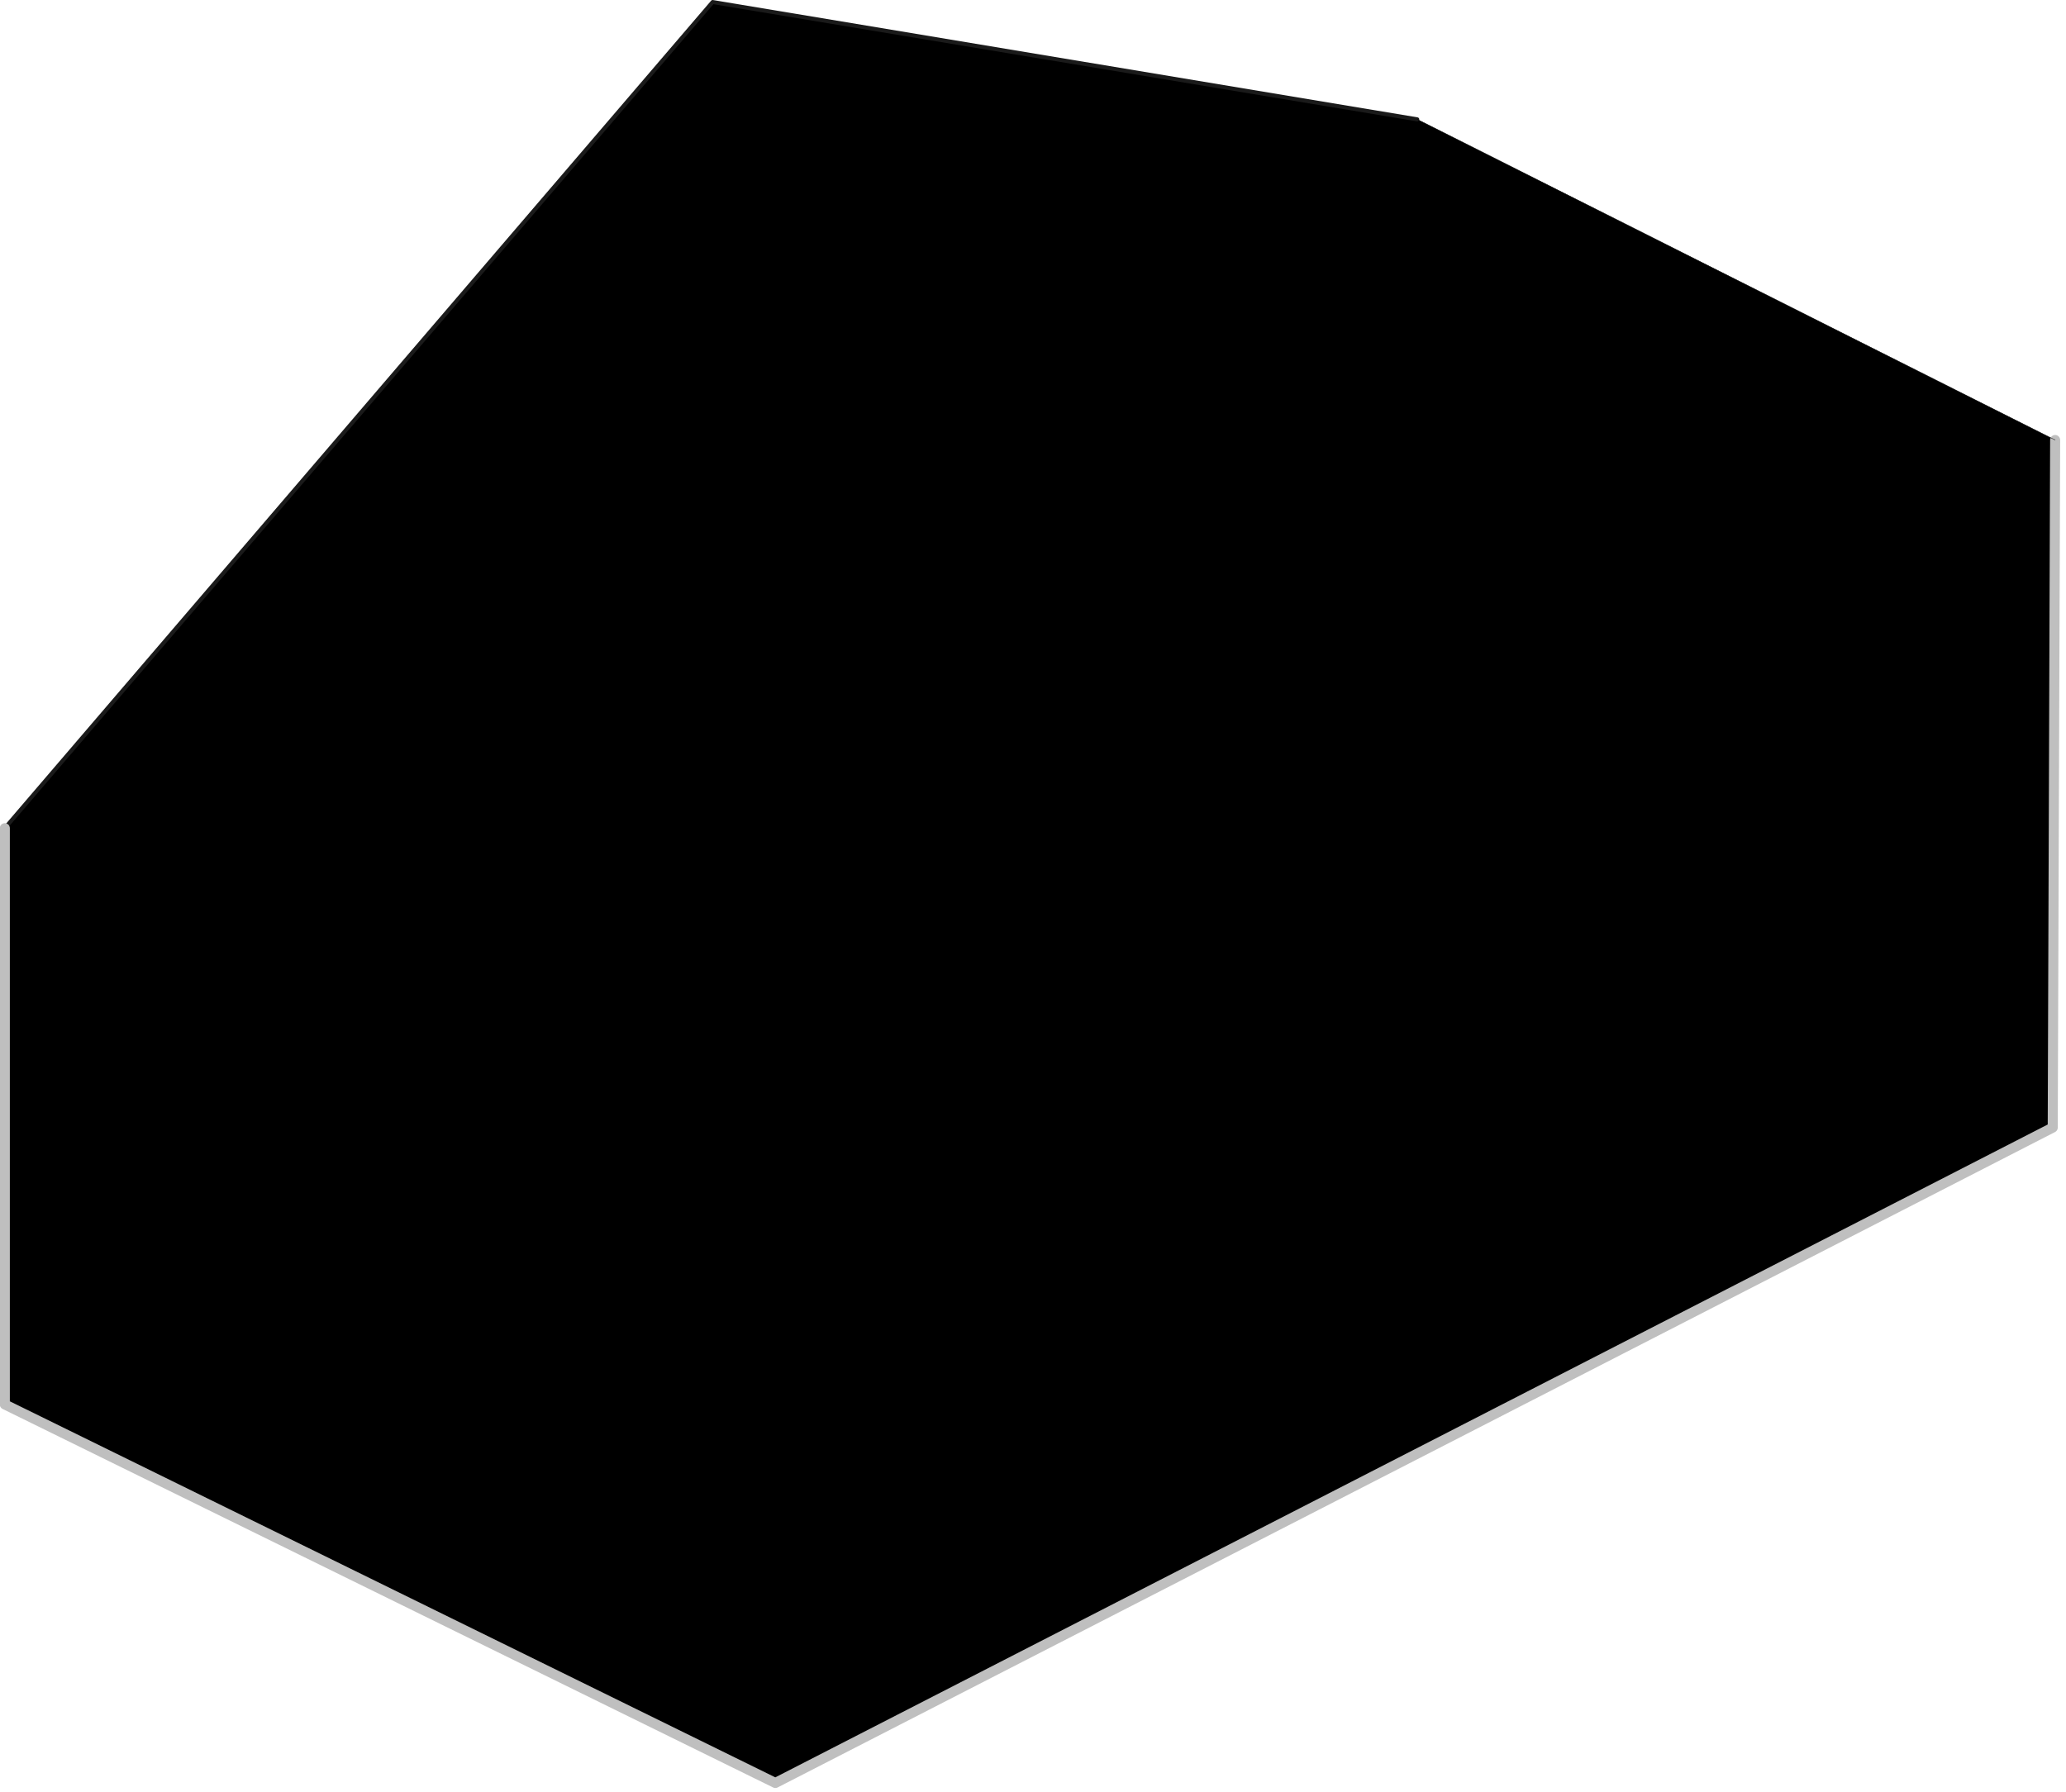 <?xml version="1.0" encoding="utf-8"?>
<svg version="1.1" id="Layer_1"
xmlns="http://www.w3.org/2000/svg"
xmlns:xlink="http://www.w3.org/1999/xlink"
xmlns:author="http://www.sothink.com"
width="257px" height="223px"
xml:space="preserve">
<g id="59" transform="matrix(1, 0, 0, 1, 147.9, 139.85)">
<path style="fill:#000000;fill-opacity:1" d="M107.45,0.45L-51.45 82L-147.3 34.9L-147.3 -36.8L-59.25 -139.6L28.4 -125L107.75 -85.1L107.45 0.45" />
<path style="fill:none;stroke-width:0.5;stroke-linecap:round;stroke-linejoin:round;stroke-miterlimit:3;stroke:#1A1A1A;stroke-opacity:1" d="M28.4,-125L-59.25 -139.6L-147.3 -36.8" />
<path style="fill:none;stroke-width:1.25;stroke-linecap:round;stroke-linejoin:round;stroke-miterlimit:3;stroke:#BFBFBF;stroke-opacity:1" d="M-147.3,-36.8L-147.3 34.9L-51.45 82L107.45 0.45L107.75 -85.1" />
<path style="fill:none;stroke-width:0.05;stroke-linecap:round;stroke-linejoin:round;stroke-miterlimit:3;stroke:#000000;stroke-opacity:1" d="M107.75,-85.1L28.4 -125" />
</g>
</svg>
